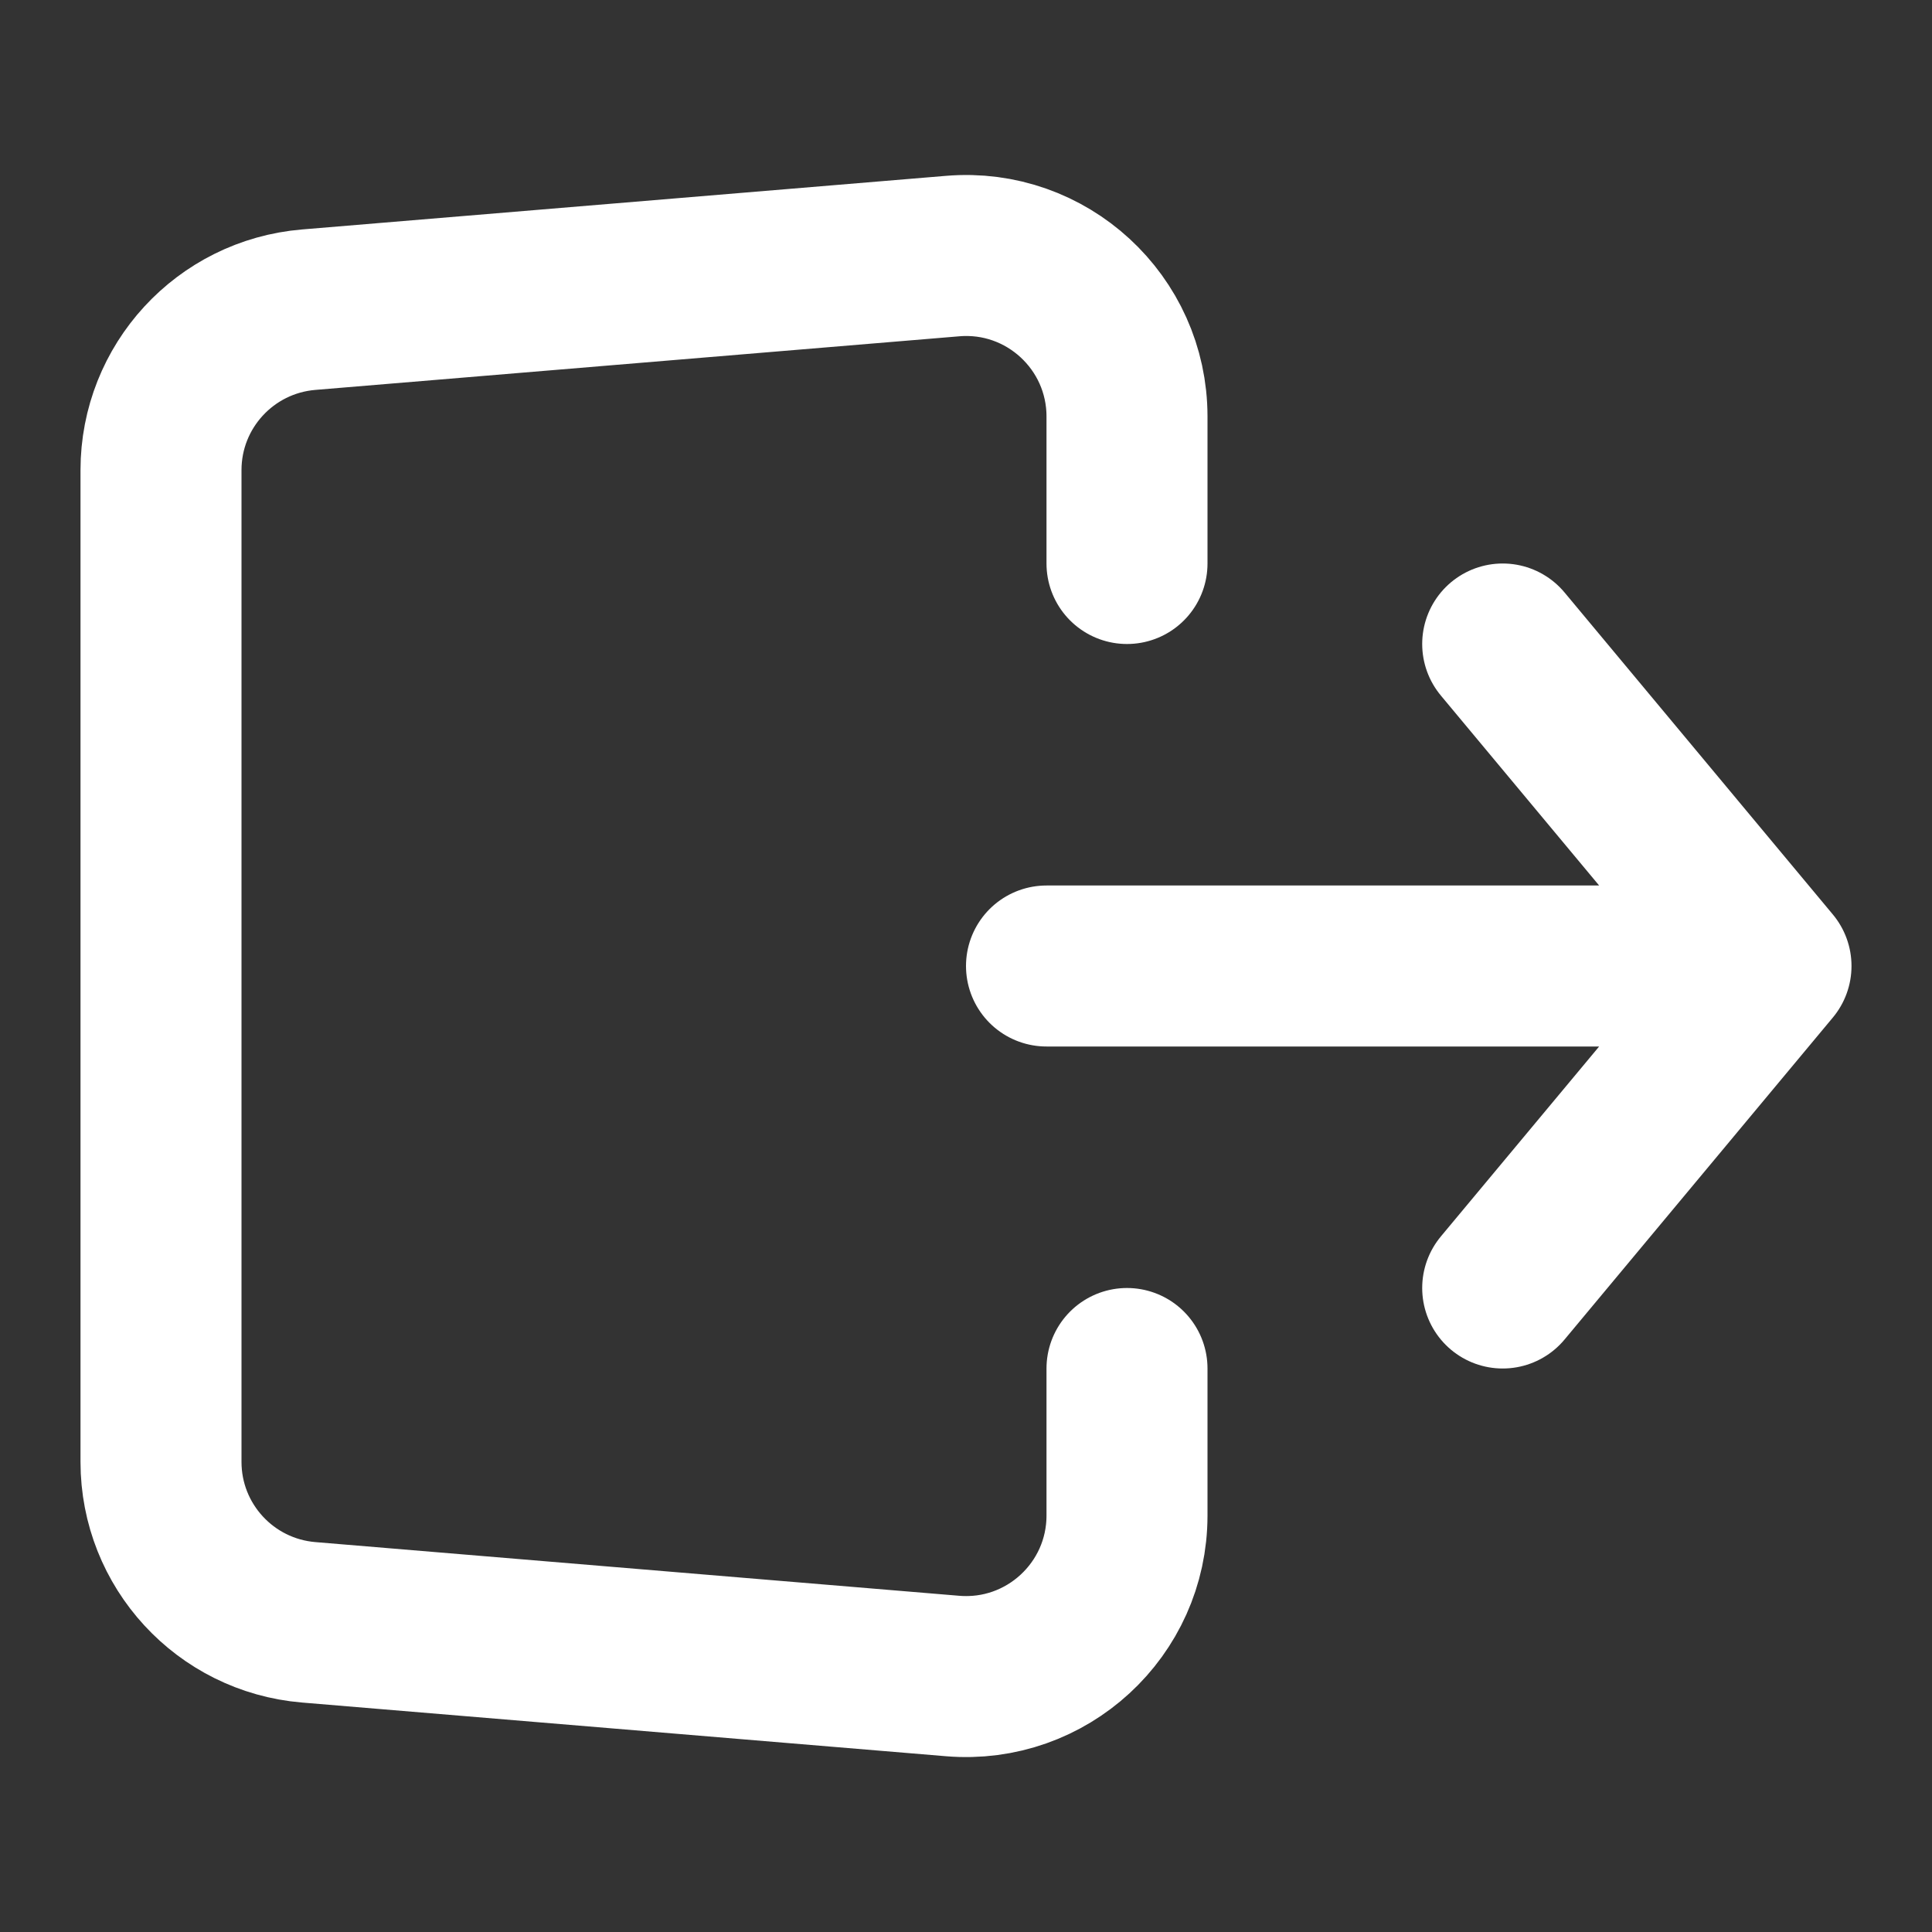 <!DOCTYPE svg PUBLIC "-//W3C//DTD SVG 1.1//EN" "http://www.w3.org/Graphics/SVG/1.1/DTD/svg11.dtd">
<!-- Uploaded to: SVG Repo, www.svgrepo.com, Transformed by: SVG Repo Mixer Tools -->
<svg width="800px" height="800px" viewBox="0 0 24 24" fill="none" xmlns="http://www.w3.org/2000/svg" stroke="#000000" transform="matrix(1, 0, 0, 1, 0, 0)">
<rect x="0" y="0" width="24" height="24" fill="#333333" stroke="none"/>
<g id="SVGRepo_bgCarrier" stroke-width="0"/>
<g id="SVGRepo_tracerCarrier" stroke-linecap="round" stroke-linejoin="round"/>
<g id="SVGRepo_iconCarrier"> <path d="M13 12H22M22 12L18.667 8M22 12L18.667 16" stroke="#ffffff" stroke-width="2" stroke-linecap="round" stroke-linejoin="round"/> <path d="M14 7V5.174C14 4.004 13 3.083 11.834 3.181L3.834 3.847C2.797 3.934 2 4.8 2 5.84V18.16C2 19.2 2.797 20.066 3.834 20.153L11.834 20.82C13 20.917 14 19.997 14 18.826V17" stroke="#ffffff" stroke-width="2" stroke-linecap="round" stroke-linejoin="round"/> </g>
</svg>